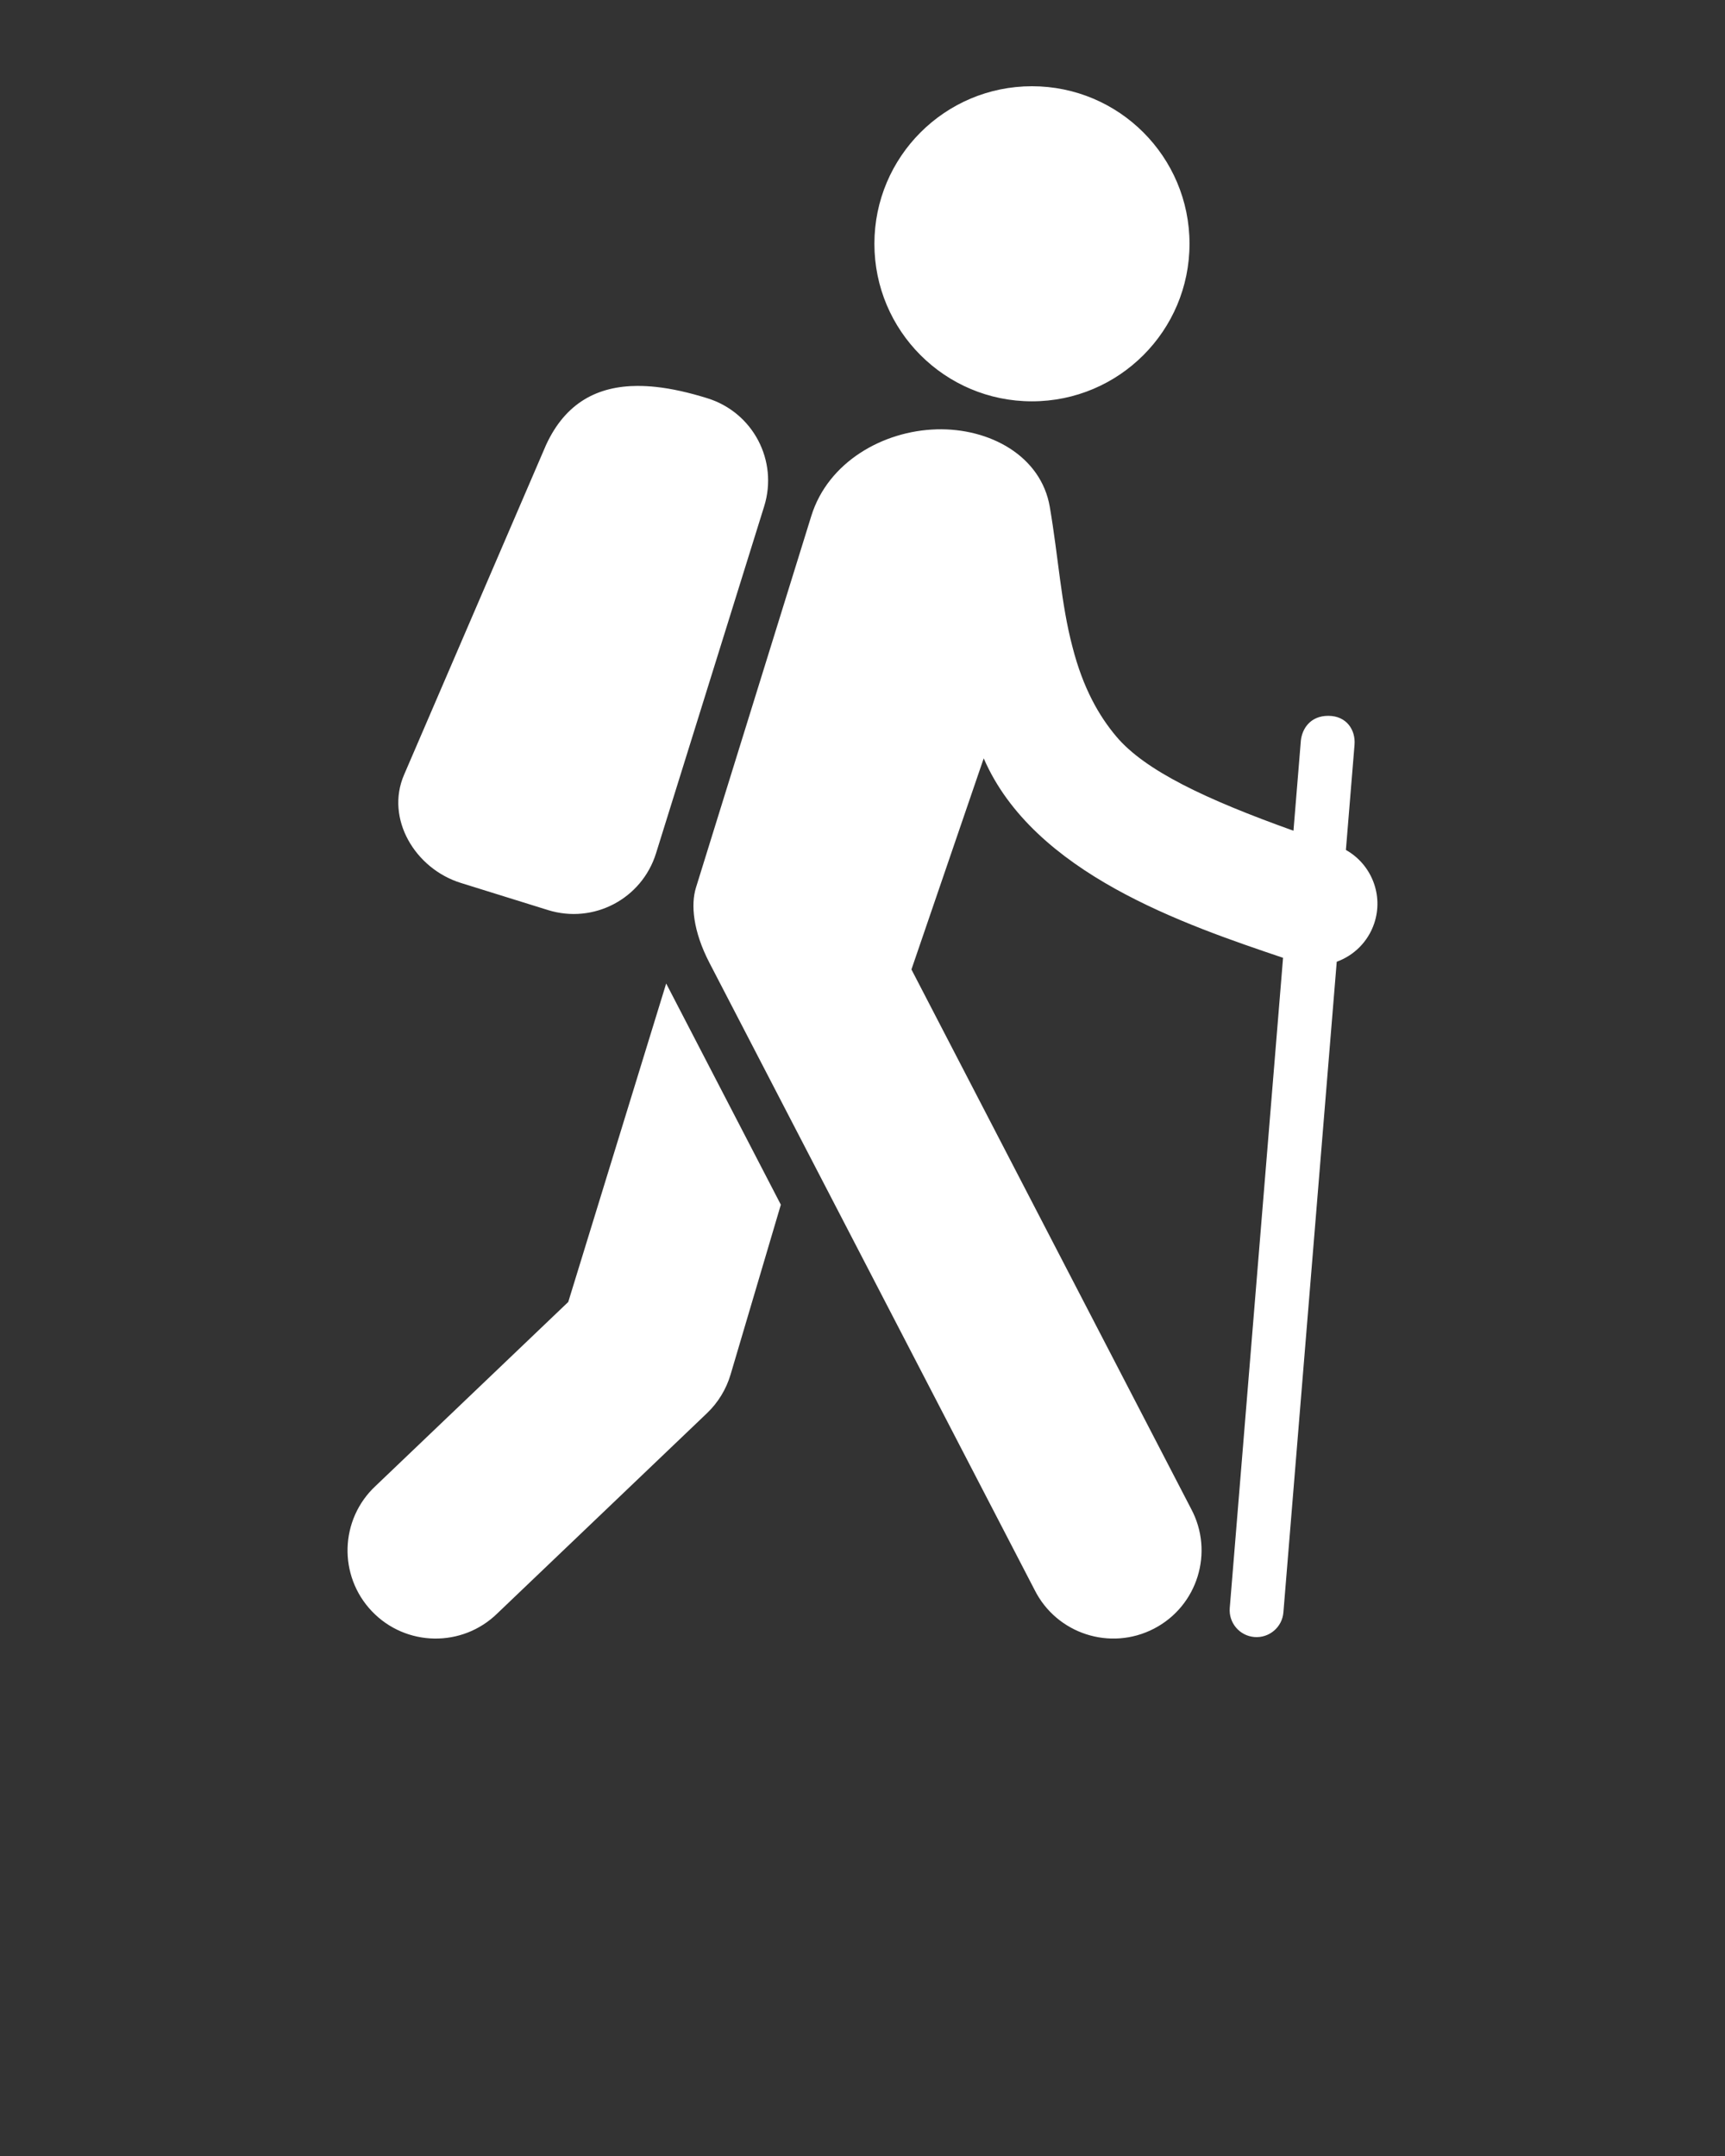 <?xml version="1.0" encoding="UTF-8" standalone="no"?>
<svg
   version="1.1"
   viewBox="0 0 100 125"
   x="0px"
   y="0px"
   id="svg4672"
   sodipodi:docname="Hiker.svg"
   inkscape:version="1.1 (c68e22c387, 2021-05-23)"
   xmlns:inkscape="http://www.inkscape.org/namespaces/inkscape"
   xmlns:sodipodi="http://sodipodi.sourceforge.net/DTD/sodipodi-0.dtd"
   xmlns="http://www.w3.org/2000/svg"
   xmlns:svg="http://www.w3.org/2000/svg">
  <rect x="0" y="0" width="100" height="125" fill="#333333" stroke="none"/>
  <defs
     id="defs4676" />
  <sodipodi:namedview
     id="namedview4674"
     pagecolor="#ffffff"
     bordercolor="#666666"
     borderopacity="1.0"
     inkscape:pageshadow="2"
     inkscape:pageopacity="0.0"
     inkscape:pagecheckerboard="0"
     showgrid="false"
     inkscape:zoom="6.496"
     inkscape:cx="19.627463"
     inkscape:cy="62.42303"
     inkscape:window-width="2400"
     inkscape:window-height="1271"
     inkscape:window-x="2391"
     inkscape:window-y="-9"
     inkscape:window-maximized="1"
     inkscape:current-layer="svg4672" />
  <g
     transform="translate(0,-952.362)"
     id="g4666"
     style="fill:#ffffff;fill-opacity:1">
    <path
       style="fill:#ffffff;fill-opacity:1"
       d="m 59.823,957.362 c -5.044,-10e-6 -9.133,4.089 -9.133,9.134 0,5.044 4.089,9.134 9.133,9.134 5.044,-2e-5 9.134,-4.089 9.134,-9.134 0,-5.044 -4.089,-9.134 -9.134,-9.134 z M 36.979,974.736 c -2.337,0.005 -4.194,0.971 -5.325,3.426 l -8.231,19.122 c -1.097,2.547 0.643,5.444 3.29,6.268 l 5.05,1.572 c 2.648,0.825 5.443,-0.644 6.268,-3.291 l 6.268,-20.113 c 0.825,-2.647 -0.643,-5.444 -3.29,-6.268 -1.055,-0.329 -2.06,-0.56 -3,-0.659 -0.353,-0.037 -0.696,-0.056 -1.03,-0.055 z m 17.311,2.519 c -3.087,0.085 -6.284,1.883 -7.258,5.021 l -5.984,19.284 -0.703,2.266 c -0.305,0.985 -0.17,2.522 0.781,4.356 l 5.28,10.184 1.495,2.882 12.074,23.289 c 1.275,2.55 4.39,3.563 6.922,2.251 2.531,-1.312 3.499,-4.442 2.15,-6.954 l -16.21,-31.265 2.419,-7.067 1.771,-5.173 c 2.893,6.681 11.66,9.64 17.353,11.565 l -3.09,37.697 c -0.07,0.859 0.569,1.612 1.428,1.682 0.859,0.07 1.612,-0.569 1.682,-1.428 l 3.092,-37.724 c 0.986,-0.358 1.807,-1.144 2.17,-2.216 0.561,-1.66 -0.167,-3.441 -1.639,-4.264 l 0.5,-6.094 c 0.071,-0.859 -0.457,-1.679 -1.516,-1.683 -1.058,-0.004 -1.521,0.763 -1.594,1.427 l -0.429,5.235 c -5.096,-1.823 -8.605,-3.488 -10.269,-5.462 -1,-1.186 -1.929,-2.795 -2.542,-5.194 -0.665,-2.513 -0.811,-5.162 -1.315,-8.118 -0.504,-2.956 -3.481,-4.583 -6.568,-4.498 z m -15.671,32.128 -5.677,18.464 -11.161,10.66 c -2.089,1.939 -2.188,5.213 -0.22,7.275 1.969,2.062 5.244,2.113 7.277,0.115 l 12.145,-11.6 c 0.645,-0.616 1.117,-1.39 1.37,-2.245 l 2.913,-9.844 z"
       fill="#000000"
       fill-opacity="1"
       stroke-width="0.139"
       id="path4664" />
  </g>
</svg>
